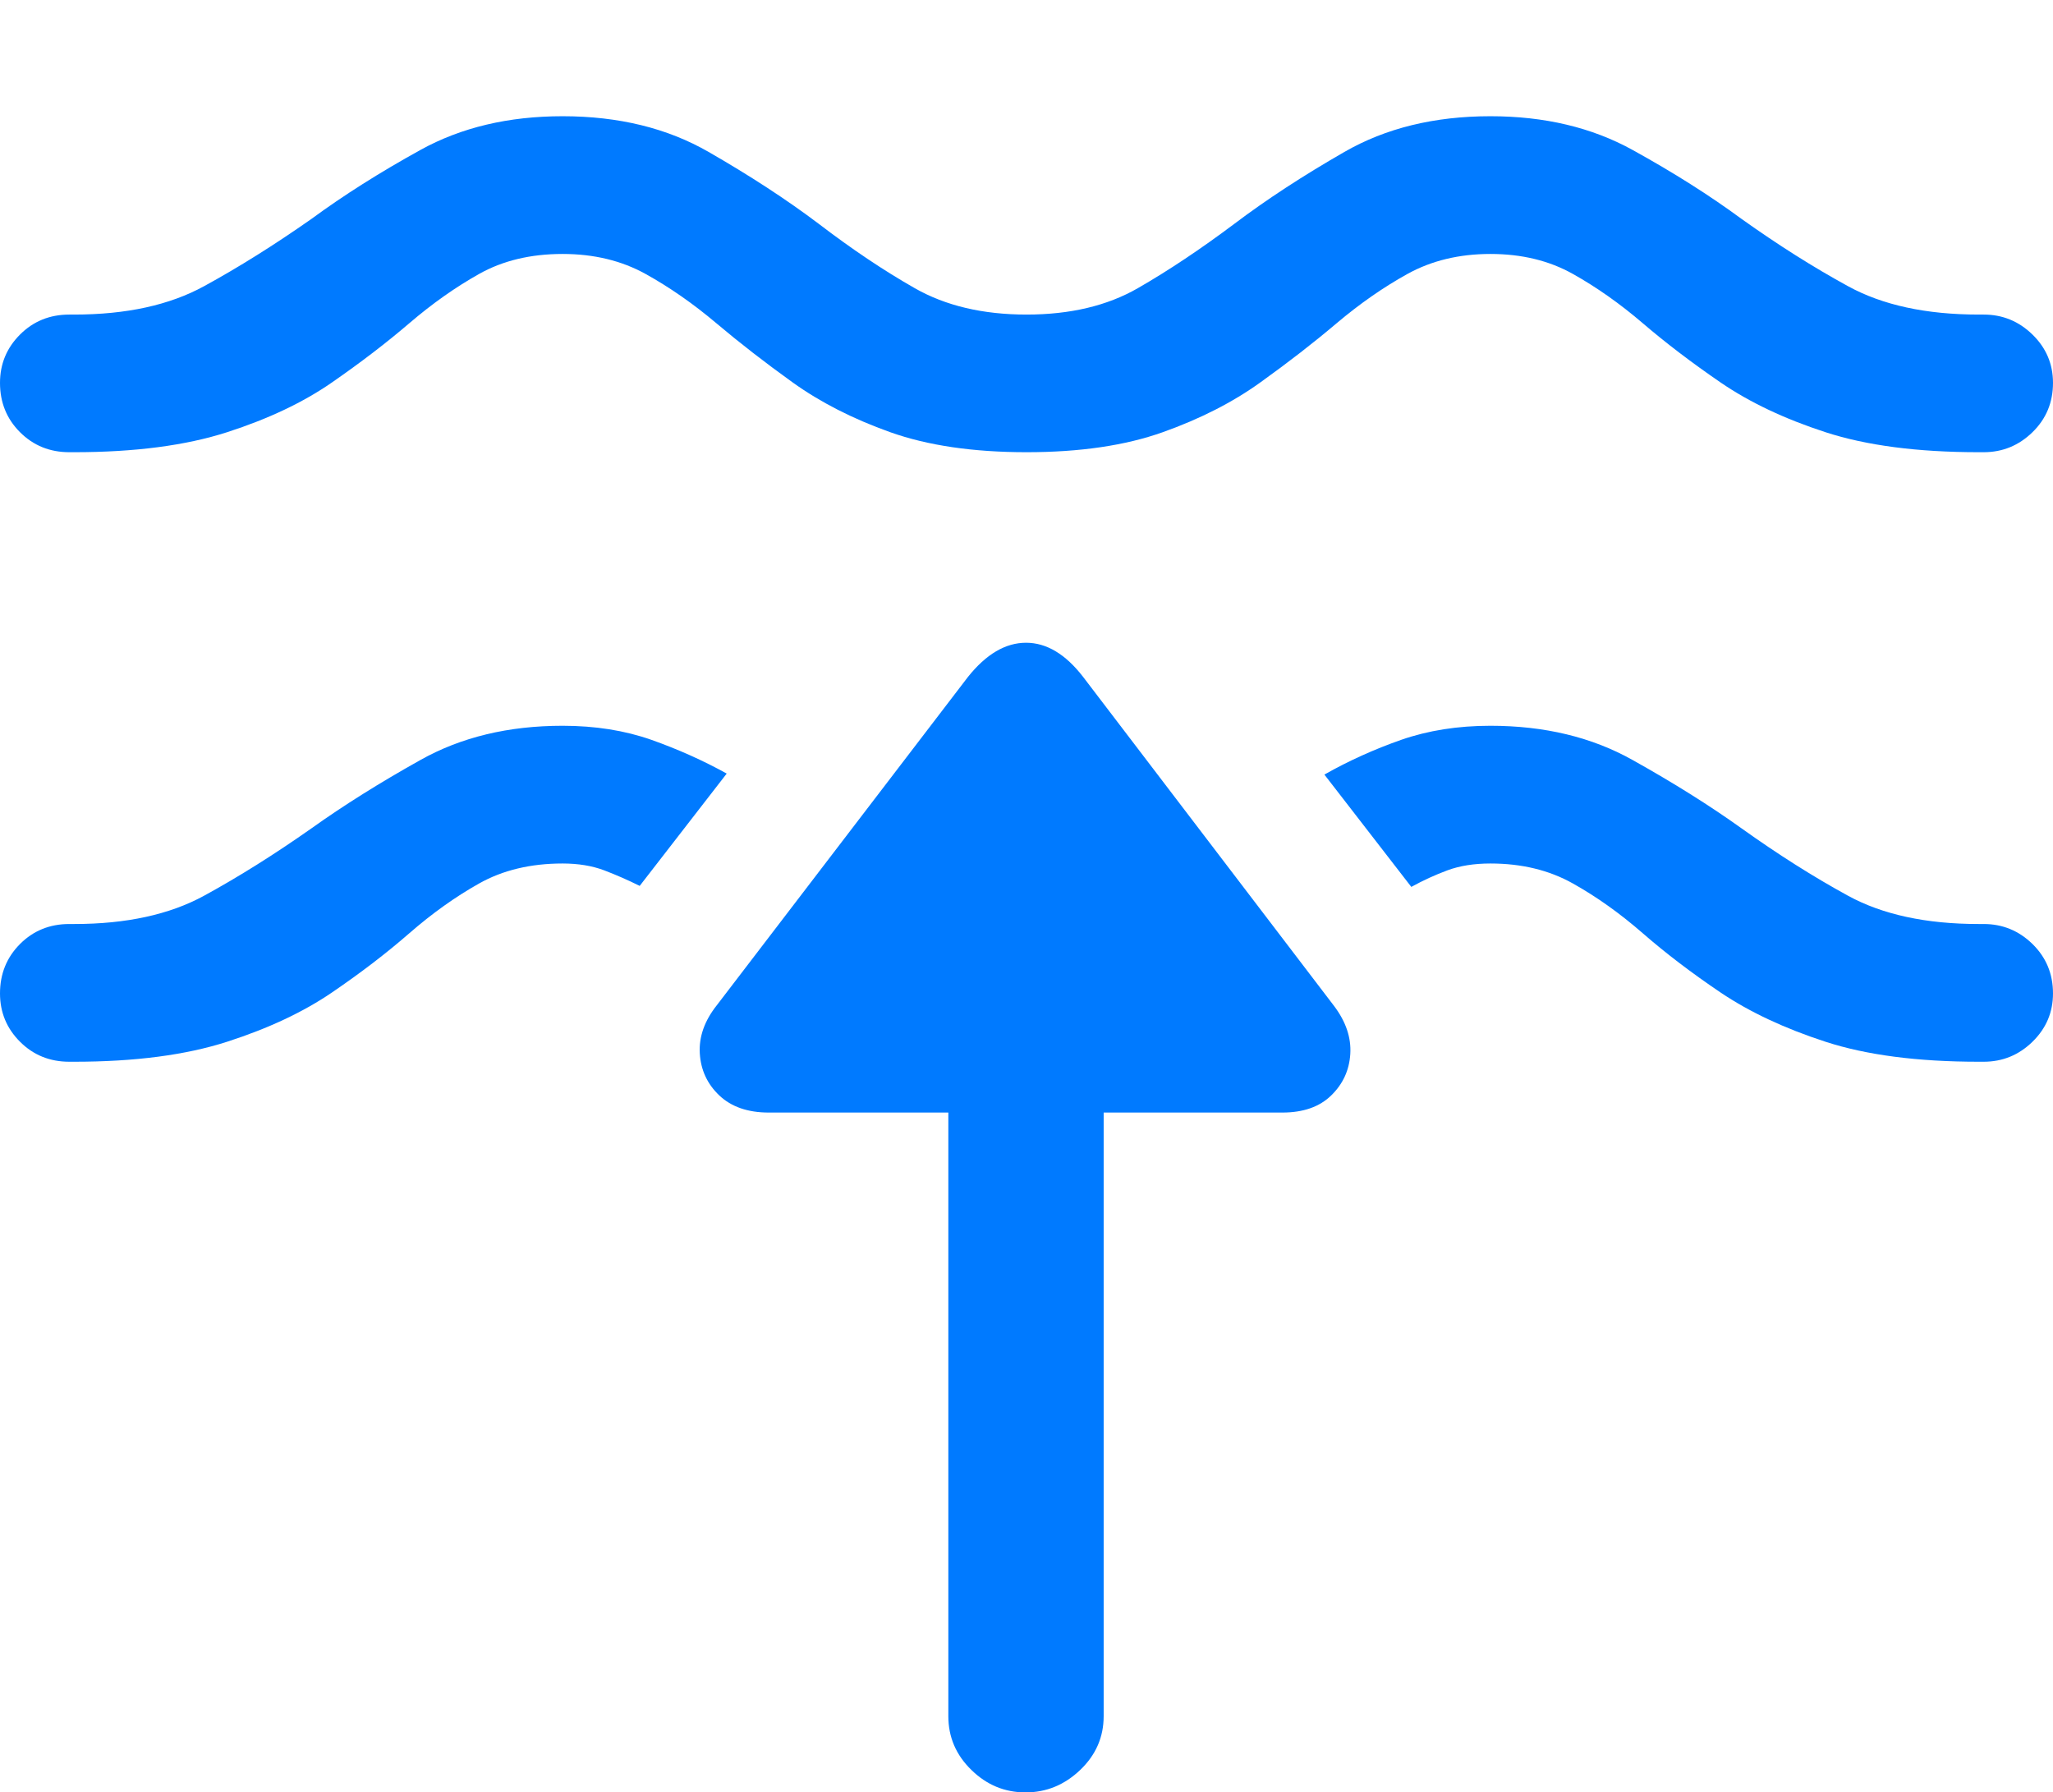 <?xml version="1.0" encoding="UTF-8"?>
<!--Generator: Apple Native CoreSVG 175.5-->
<!DOCTYPE svg
PUBLIC "-//W3C//DTD SVG 1.1//EN"
       "http://www.w3.org/Graphics/SVG/1.1/DTD/svg11.dtd">
<svg version="1.1" xmlns="http://www.w3.org/2000/svg" xmlns:xlink="http://www.w3.org/1999/xlink" width="20.527" height="17.92">
 <g>
  <rect height="17.92" opacity="0" width="20.527" x="0" y="0"/>
  <path d="M5.625 7.256Q4.814 7.256 4.204 7.598Q3.594 7.939 3.115 8.281Q2.559 8.672 2.041 8.955Q1.523 9.238 0.742 9.238L0.693 9.238Q0.4 9.238 0.2 9.438Q0 9.639 0 9.932Q0 10.215 0.2 10.415Q0.4 10.615 0.693 10.615L0.742 10.615Q1.65 10.615 2.271 10.415Q2.891 10.215 3.32 9.922Q3.75 9.629 4.092 9.331Q4.434 9.033 4.79 8.833Q5.146 8.633 5.625 8.633Q5.859 8.633 6.04 8.701Q6.221 8.77 6.396 8.857L7.266 7.734Q6.914 7.539 6.514 7.397Q6.113 7.256 5.625 7.256ZM19.834 9.238L19.785 9.238Q18.994 9.238 18.477 8.955Q17.959 8.672 17.412 8.281Q16.934 7.939 16.323 7.598Q15.713 7.256 14.902 7.256Q14.414 7.256 14.009 7.397Q13.604 7.539 13.242 7.744L14.111 8.867Q14.287 8.77 14.473 8.701Q14.658 8.633 14.902 8.633Q15.371 8.633 15.727 8.833Q16.084 9.033 16.426 9.331Q16.768 9.629 17.202 9.922Q17.637 10.215 18.252 10.415Q18.867 10.615 19.785 10.615L19.834 10.615Q20.117 10.615 20.322 10.415Q20.527 10.215 20.527 9.932Q20.527 9.639 20.322 9.438Q20.117 9.238 19.834 9.238Z" fill="#007aff"/>
  <path d="M0 3.828Q0 4.121 0.2 4.321Q0.4 4.521 0.693 4.521L0.742 4.521Q1.65 4.521 2.271 4.321Q2.891 4.121 3.32 3.823Q3.75 3.525 4.092 3.232Q4.434 2.939 4.79 2.739Q5.146 2.539 5.625 2.539Q6.094 2.539 6.455 2.739Q6.816 2.939 7.163 3.232Q7.51 3.525 7.925 3.823Q8.34 4.121 8.901 4.321Q9.463 4.521 10.264 4.521Q11.065 4.521 11.626 4.321Q12.188 4.121 12.602 3.823Q13.018 3.525 13.364 3.232Q13.711 2.939 14.072 2.739Q14.434 2.539 14.902 2.539Q15.371 2.539 15.727 2.739Q16.084 2.939 16.426 3.232Q16.768 3.525 17.202 3.823Q17.637 4.121 18.252 4.321Q18.867 4.521 19.785 4.521L19.834 4.521Q20.117 4.521 20.322 4.321Q20.527 4.121 20.527 3.828Q20.527 3.545 20.322 3.345Q20.117 3.145 19.834 3.145L19.785 3.145Q18.994 3.145 18.477 2.861Q17.959 2.578 17.412 2.188Q16.934 1.836 16.323 1.499Q15.713 1.162 14.902 1.162Q14.062 1.162 13.442 1.519Q12.822 1.875 12.344 2.236Q11.836 2.617 11.377 2.881Q10.918 3.145 10.264 3.145Q9.609 3.145 9.146 2.881Q8.682 2.617 8.184 2.236Q7.705 1.875 7.085 1.519Q6.465 1.162 5.625 1.162Q4.814 1.162 4.204 1.499Q3.594 1.836 3.115 2.188Q2.559 2.578 2.041 2.861Q1.523 3.145 0.742 3.145L0.693 3.145Q0.4 3.145 0.2 3.345Q0 3.545 0 3.828Z" fill="#007aff"/>
  <path d="M7.686 11.123L12.822 11.123Q13.135 11.123 13.31 10.952Q13.486 10.781 13.501 10.537Q13.516 10.293 13.34 10.059L10.83 6.768Q10.566 6.426 10.259 6.426Q9.951 6.426 9.678 6.768L7.168 10.049Q6.982 10.283 6.997 10.532Q7.012 10.781 7.192 10.952Q7.373 11.123 7.686 11.123ZM9.482 10.156L9.482 17.158Q9.482 17.471 9.712 17.695Q9.941 17.92 10.254 17.92Q10.566 17.92 10.801 17.695Q11.035 17.471 11.035 17.158L11.035 10.156Z" fill="#007aff"/>
 </g>
</svg>
